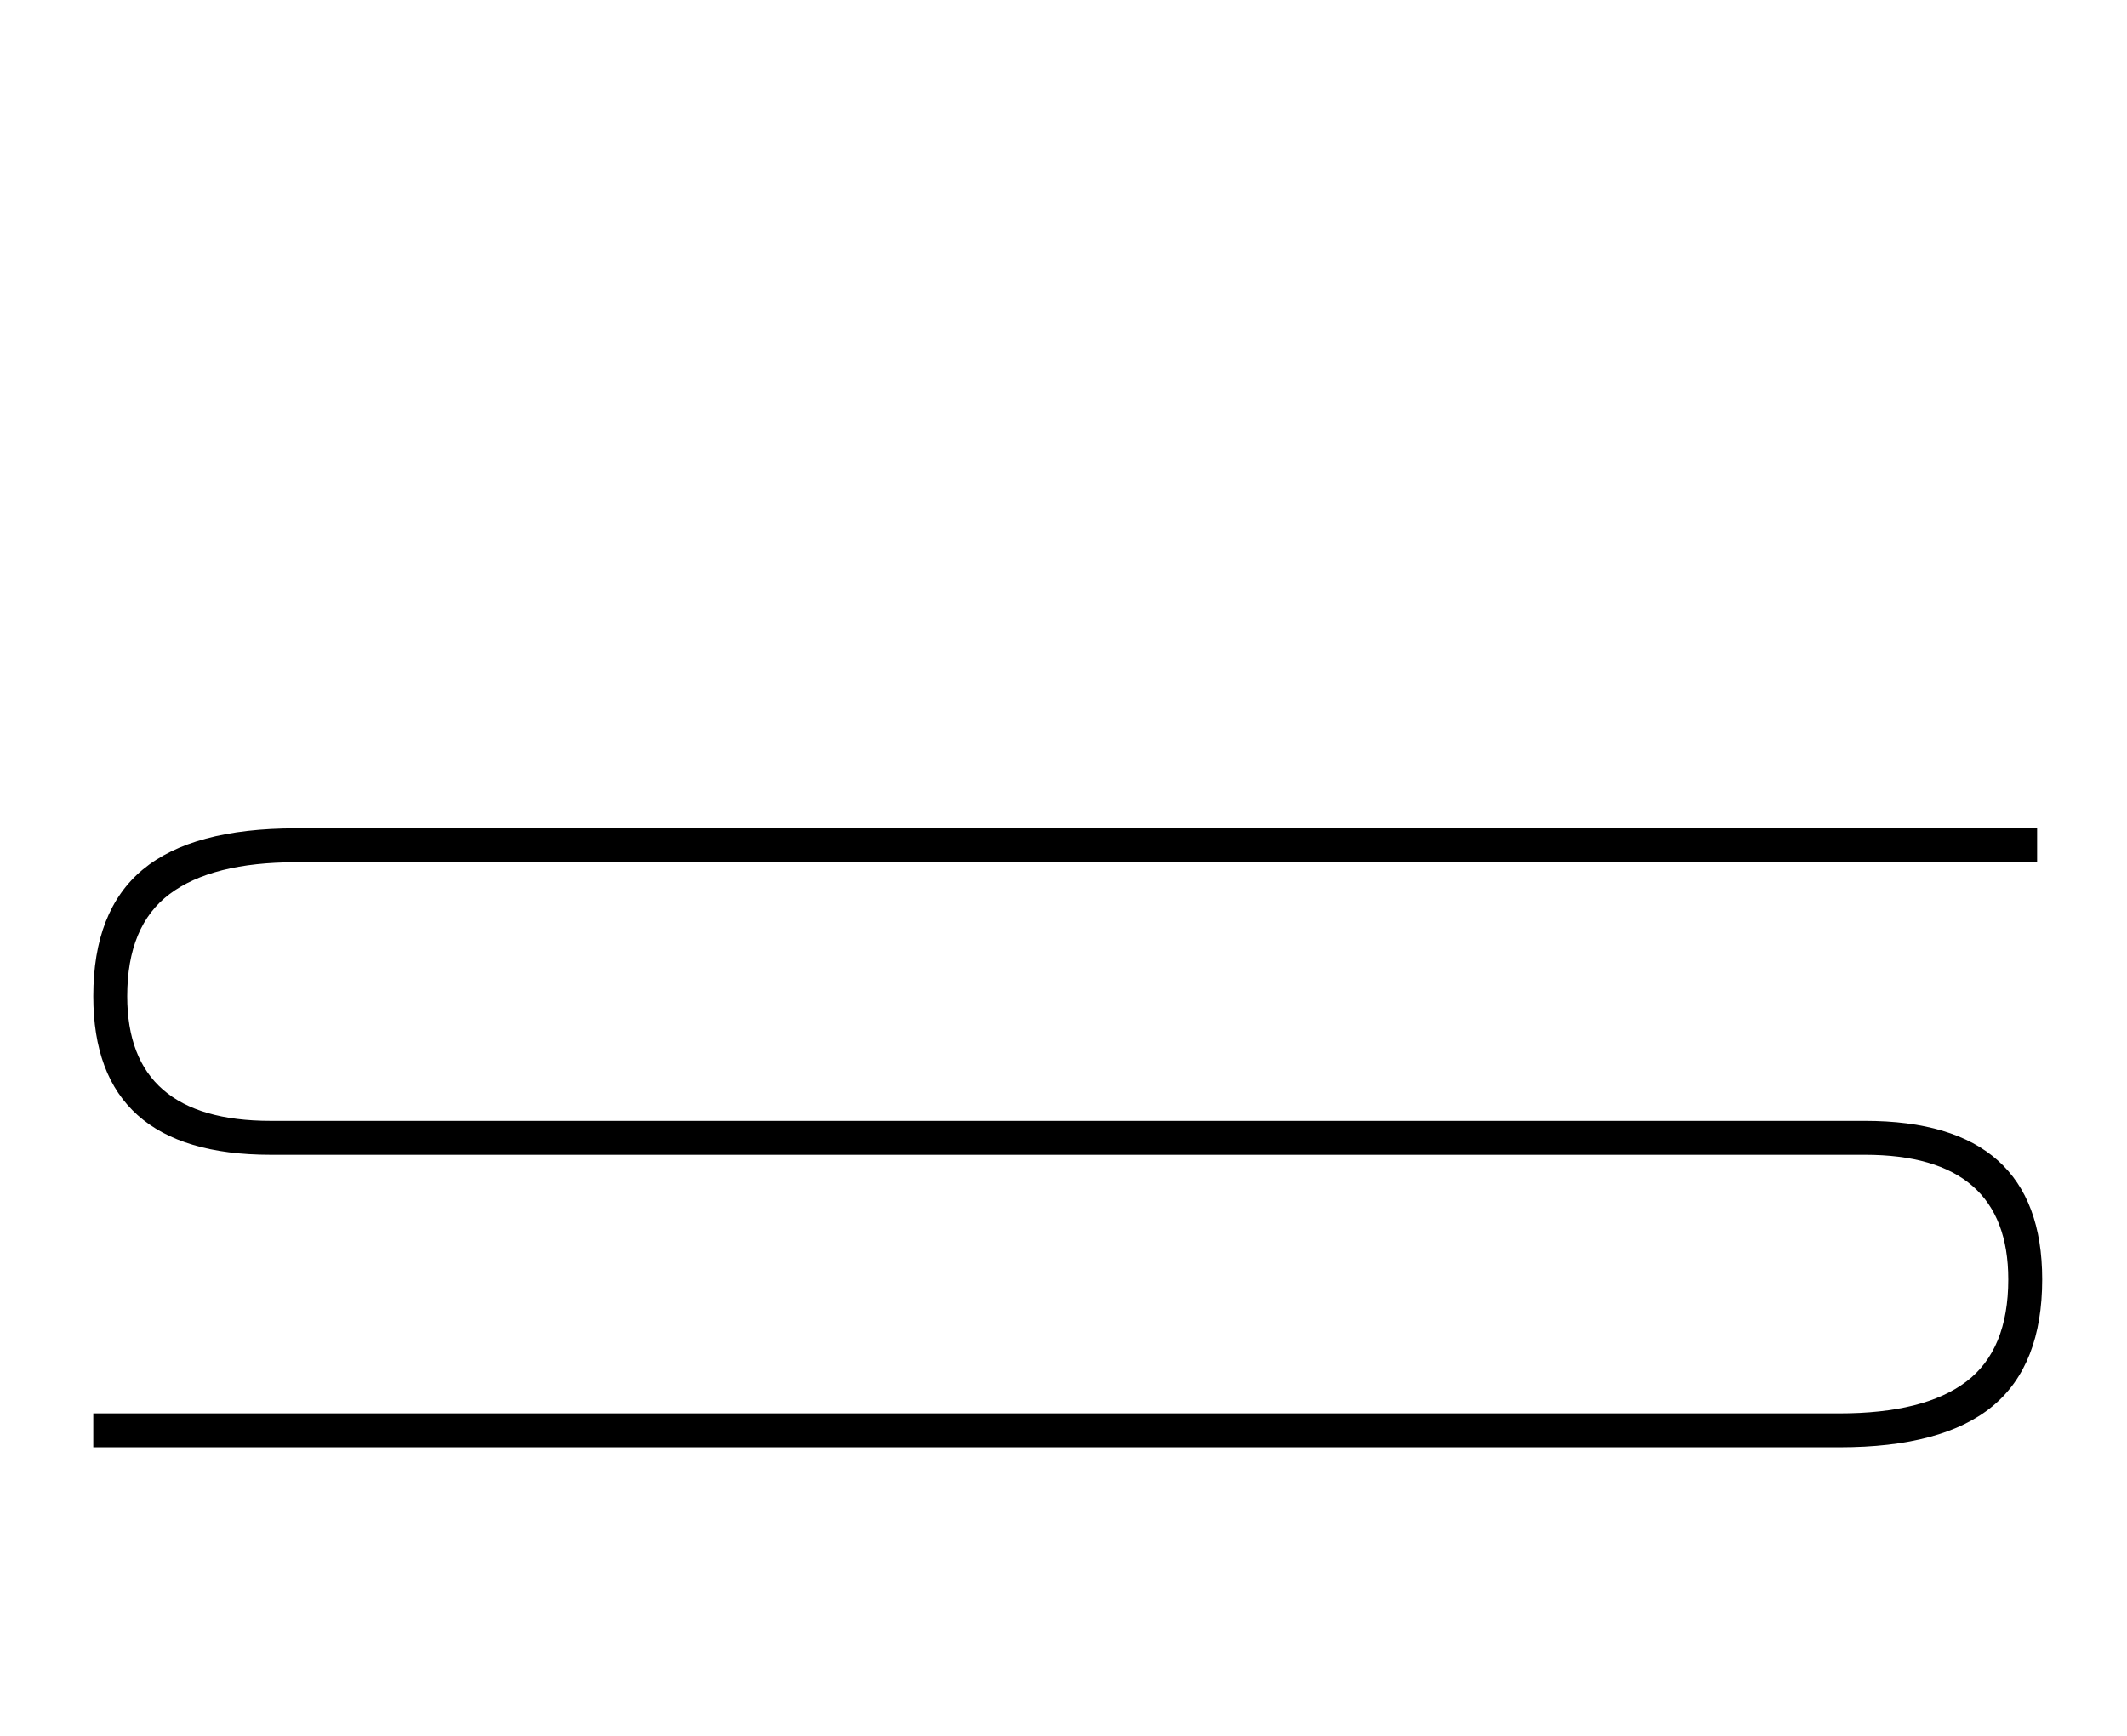 <?xml version="1.0" standalone="no"?>
<!DOCTYPE svg PUBLIC "-//W3C//DTD SVG 1.1//EN" "http://www.w3.org/Graphics/SVG/1.1/DTD/svg11.dtd" >
<svg xmlns="http://www.w3.org/2000/svg" xmlns:xlink="http://www.w3.org/1999/xlink" version="1.1" viewBox="-10 0 2508 2048">
  <g transform="scale(1, -1)"  transform-origin="center">
   <path fill="currentColor"
d="M100 374h2059q100 0 149.5 37.5t49.5 120.5q0 147 -169 147h-1880q-209 0 -209 187q0 101 58.5 149.5t180.5 48.5h2053v-40h-2053q-99 0 -149 -37.5t-50 -120.5q0 -147 169 -147h1880q209 0 209 -187q0 -101 -58.5 -149.5t-180.5 -48.5h-2059v40z" />
  </g>

</svg>
